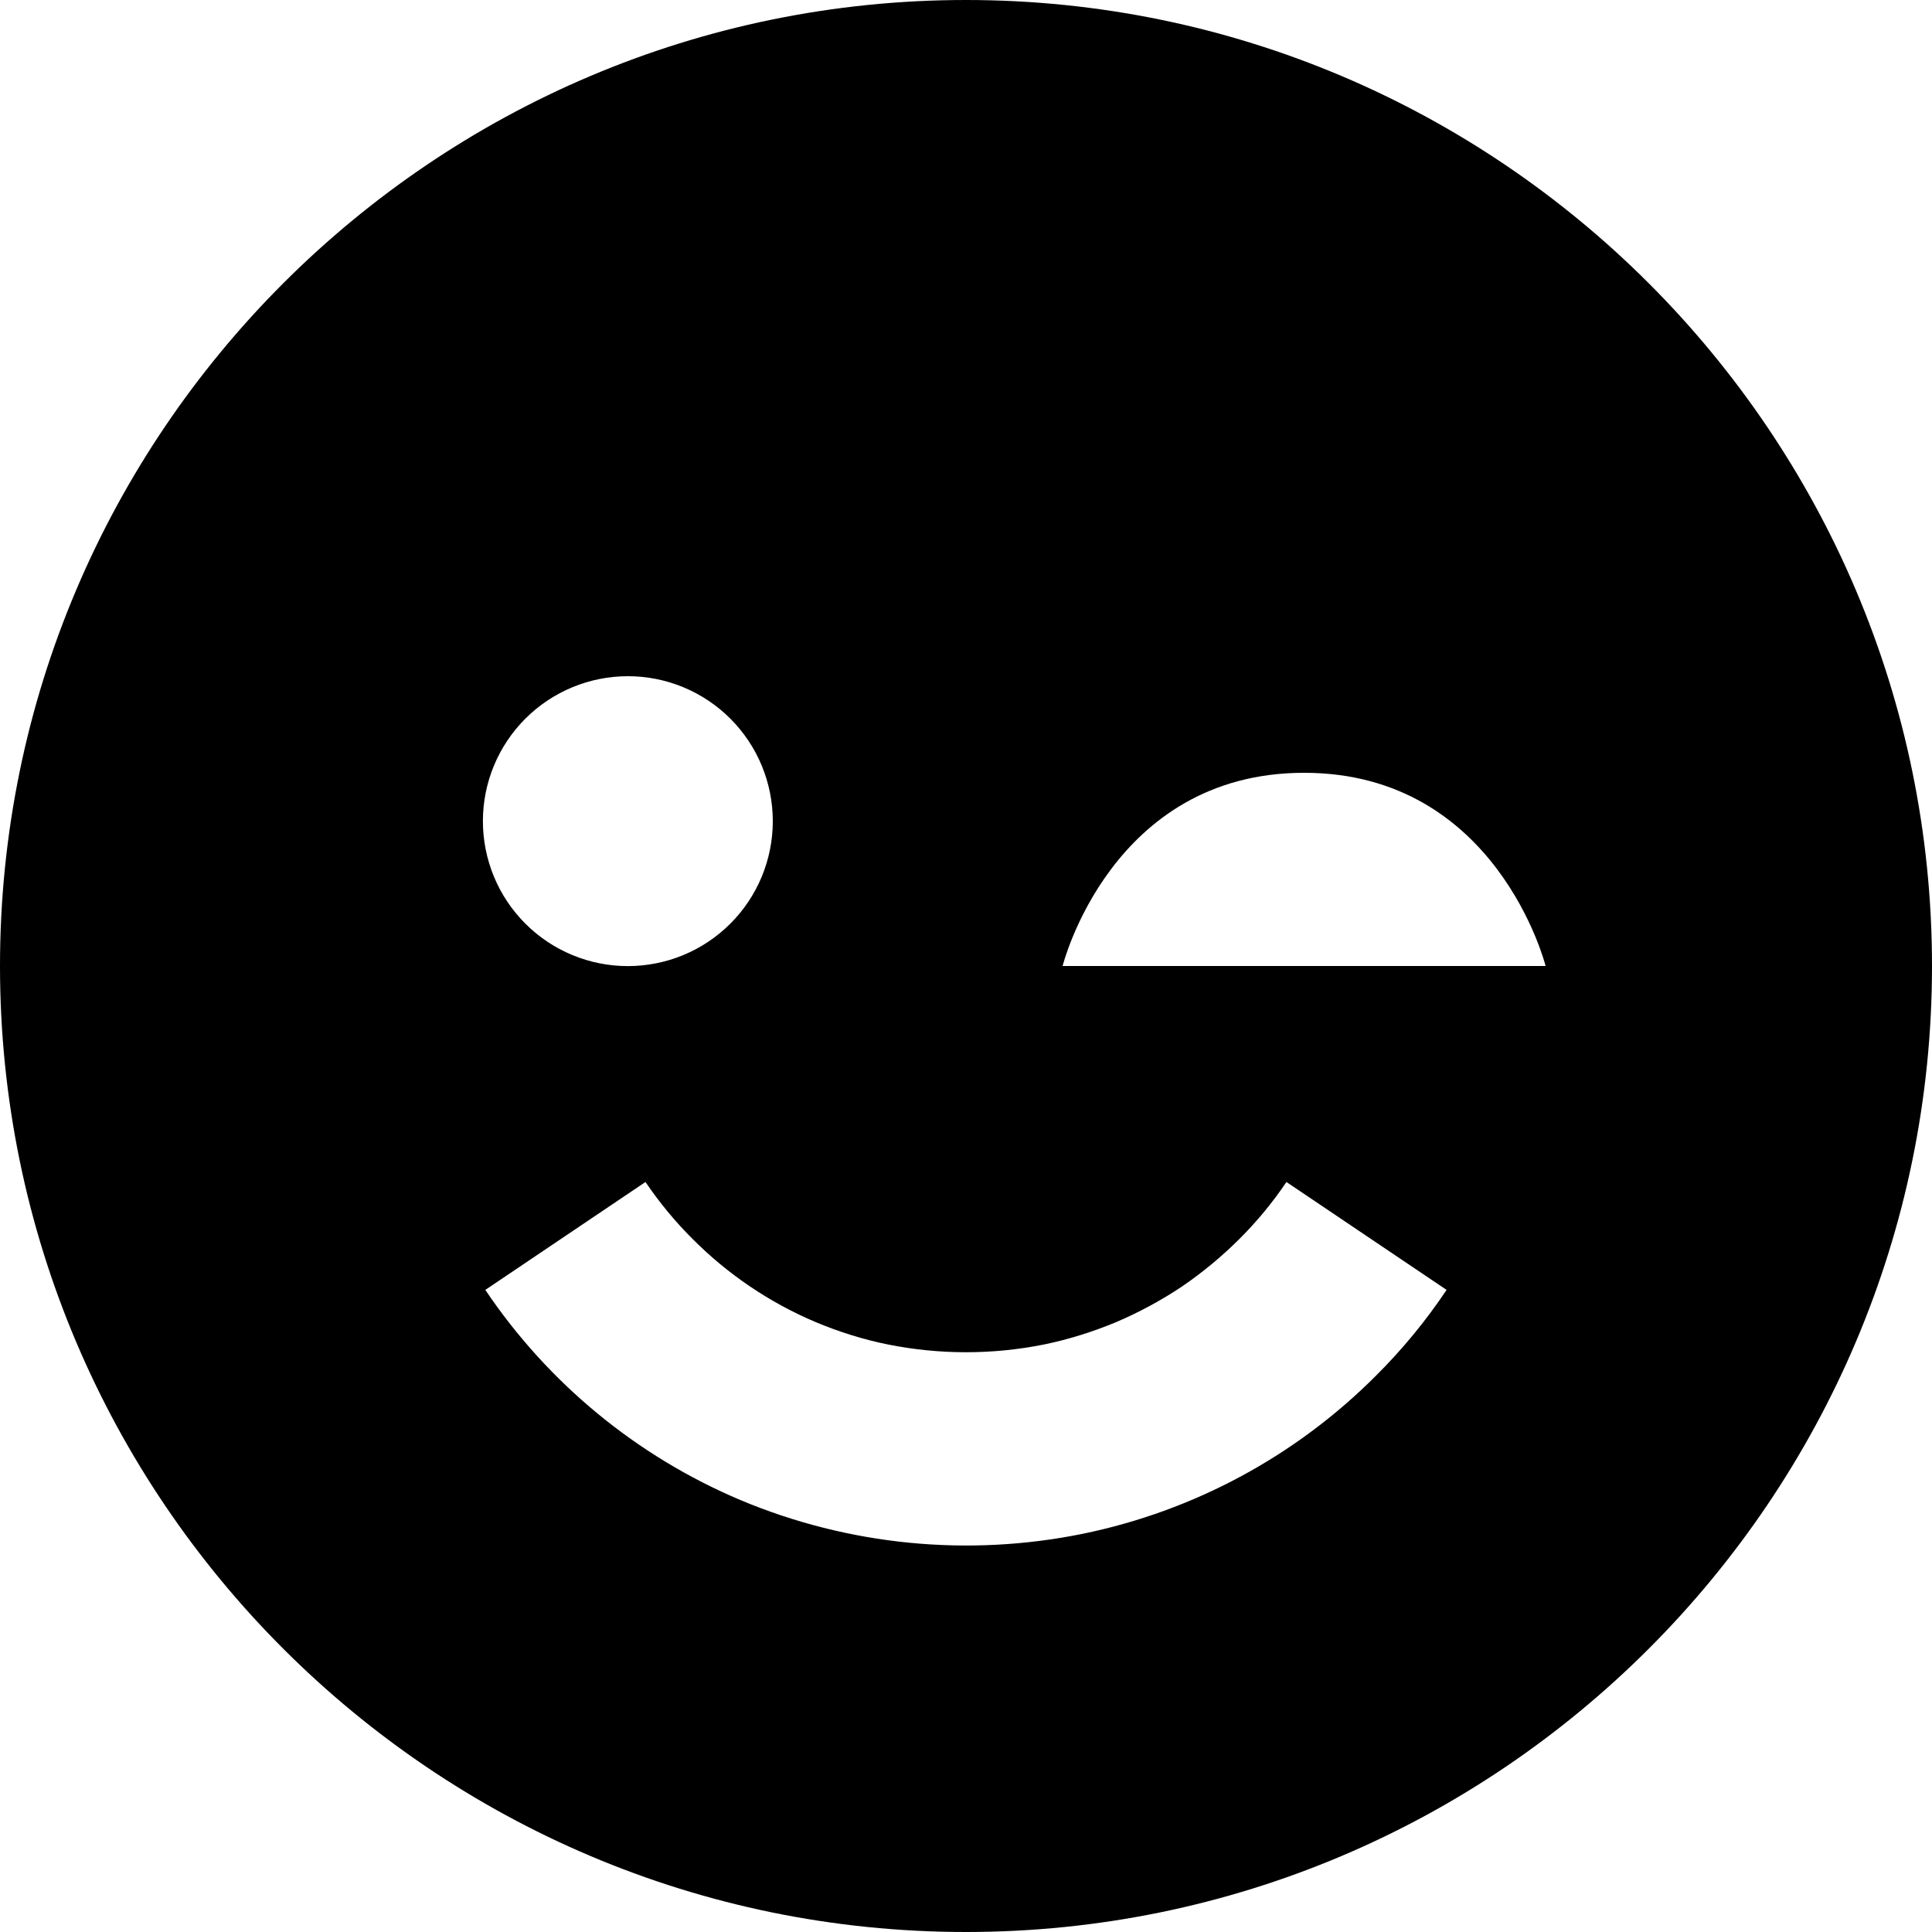 <svg width="60" height="60" viewBox="0 0 60 60" fill="none" xmlns="http://www.w3.org/2000/svg">
<path d="M30 0C13.458 0 0 13.458 0 30C0 46.542 13.458 60 30 60C46.542 60 60 46.542 60 30C60 13.458 46.542 0 30 0ZM19.5 21C20.091 21 20.677 21.117 21.223 21.343C21.769 21.57 22.265 21.901 22.683 22.32C23.101 22.738 23.432 23.234 23.658 23.78C23.884 24.326 24 24.912 24 25.503C24 26.094 23.883 26.68 23.657 27.226C23.43 27.772 23.099 28.268 22.68 28.686C22.262 29.104 21.766 29.435 21.22 29.661C20.674 29.887 20.088 30.003 19.497 30.003C18.303 30.003 17.158 29.528 16.314 28.683C15.47 27.839 14.997 26.694 14.997 25.5C14.997 24.306 15.472 23.161 16.317 22.317C17.161 21.474 18.306 21 19.5 21ZM42.723 42.732C40.236 45.223 37.07 46.928 33.621 47.634C30.055 48.359 26.354 47.994 22.998 46.587C19.778 45.227 17.024 42.959 15.072 40.059L20.046 36.708C20.475 37.341 20.967 37.938 21.51 38.478C22.604 39.577 23.901 40.454 25.329 41.058C26.058 41.364 26.814 41.601 27.576 41.754C29.176 42.075 30.824 42.075 32.424 41.754C33.183 41.598 33.939 41.361 34.674 41.055C35.376 40.755 36.066 40.383 36.711 39.951C37.335 39.525 37.932 39.033 38.484 38.484C39.033 37.938 39.525 37.341 39.951 36.708L44.925 40.059C44.283 41.019 43.542 41.919 42.723 42.732ZM33 30C33 30 34.5 24 40.5 24C46.497 24 48 30 48 30H33Z" fill="currentColor"/>
</svg>
